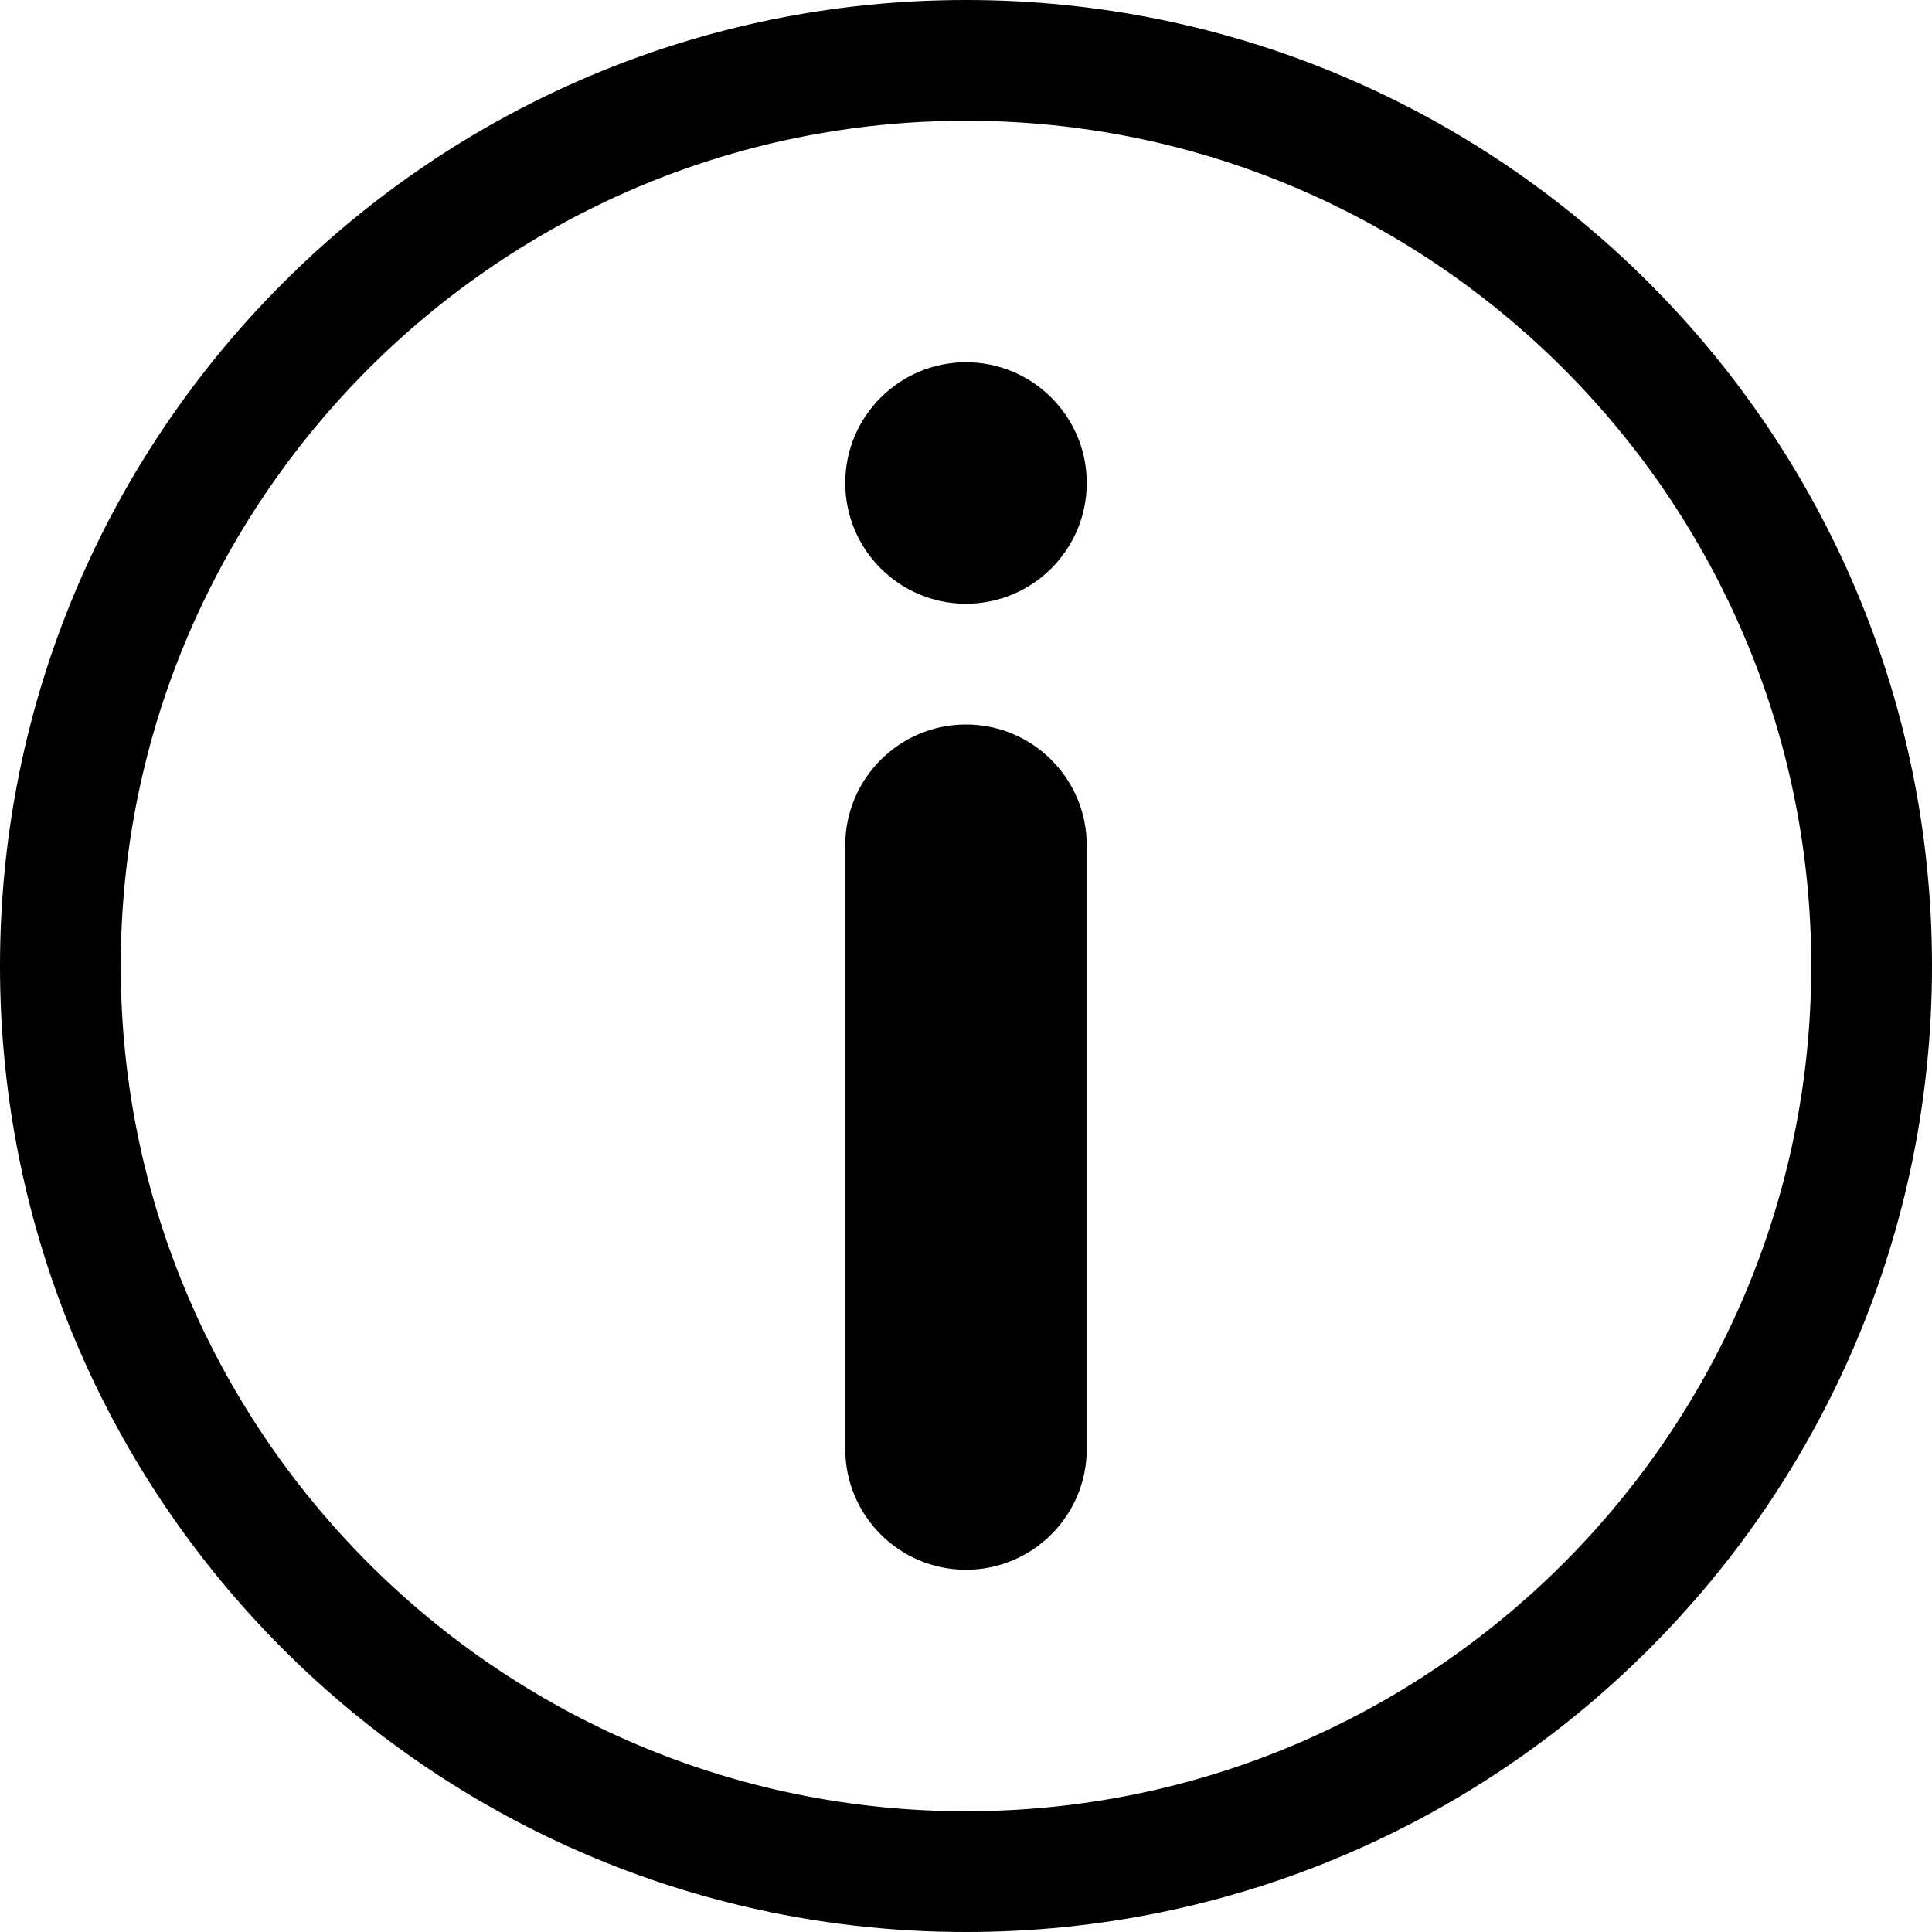 <svg xmlns="http://www.w3.org/2000/svg" width="128" height="128">
  <path d="M64 0C28.656 0 0 28.656 0 64s28.656 64 64 64 64-28.656 64-64S99.344 0 64 0zm0 120C33.125 120 8 94.875 8 64S33.125 8 64 8s56 25.125 56 56-25.125 56-56 56zm0-72c-4.414 0-8 3.586-8 8v40c0 4.414 3.586 8 8 8s8-3.586 8-8V56c0-4.414-3.586-8-8-8zm0-24c-4.414 0-8 3.586-8 8s3.586 8 8 8 8-3.586 8-8-3.586-8-8-8z"/>
</svg>
